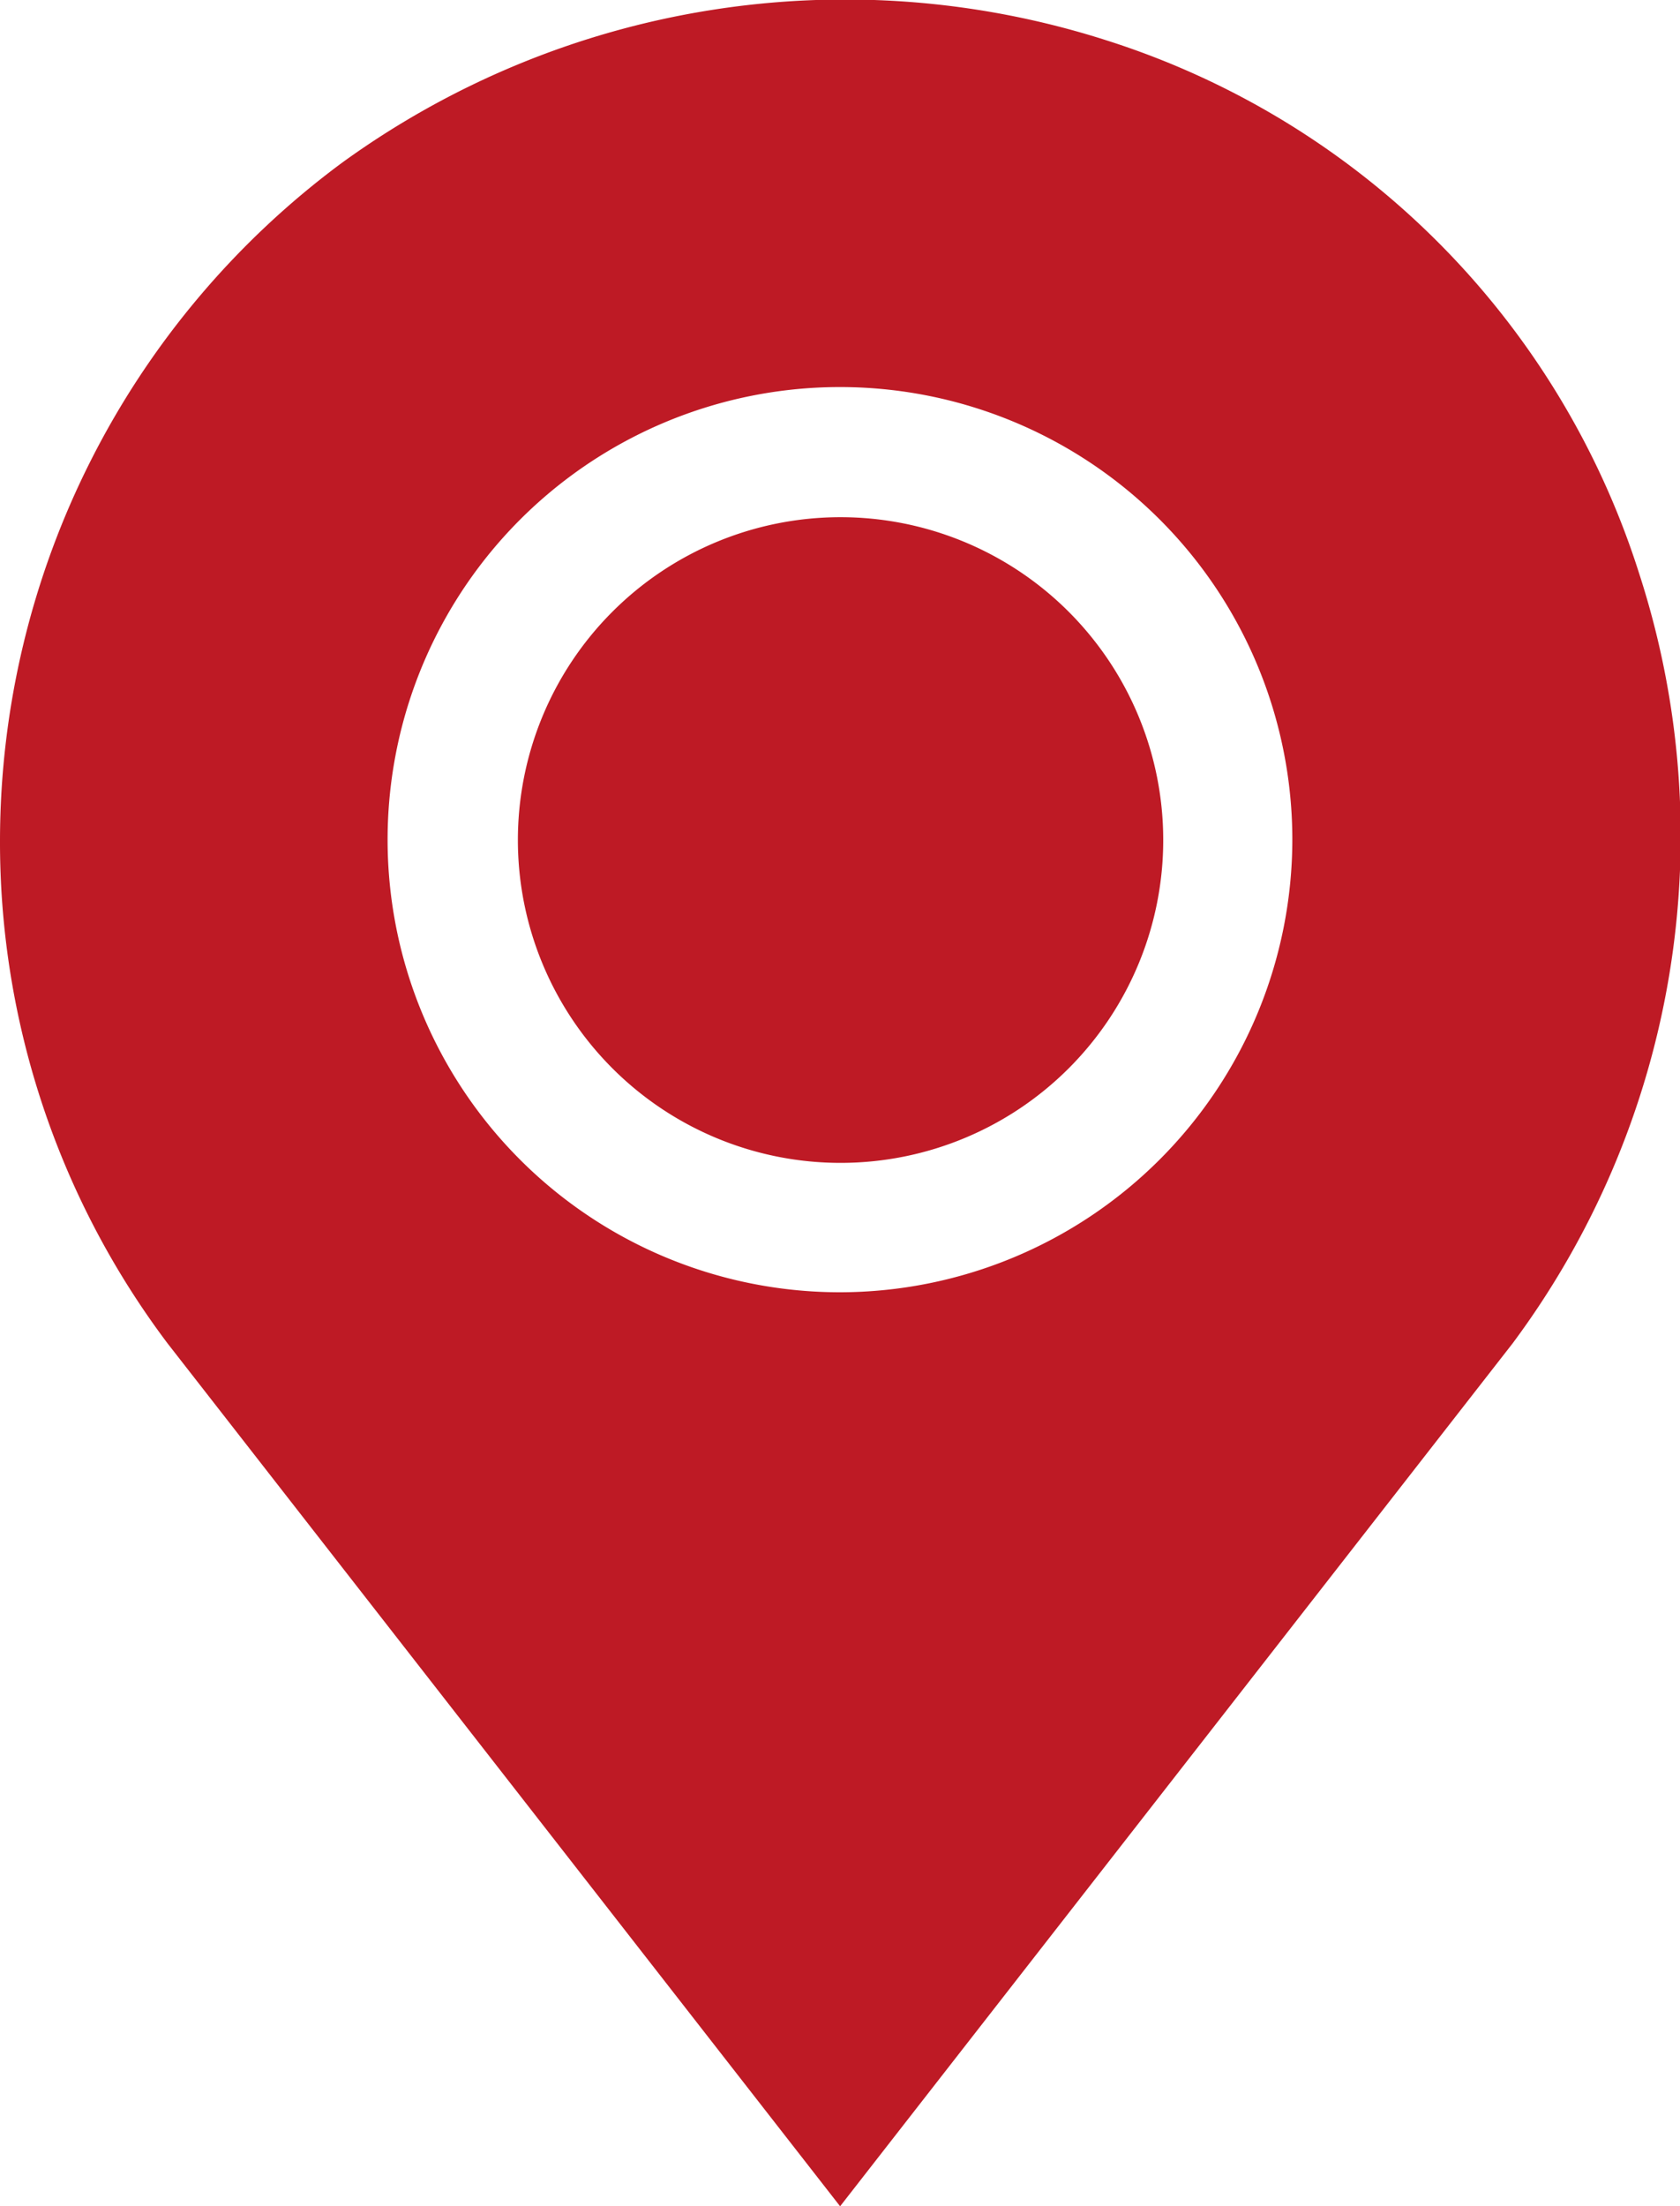 <svg id="company_location" data-name="company location" xmlns="http://www.w3.org/2000/svg" width="22.539" height="29.584" viewBox="0 0 22.539 29.584">
  <g id="Group_6282" data-name="Group 6282" transform="translate(0 0)">
    <g id="Group_6281" data-name="Group 6281" transform="translate(0 0)">
      <path id="Path_4577" data-name="Path 4577" d="M82.953,7.69A10.98,10.98,0,0,0,75.8.539,11.5,11.5,0,0,0,65.551,2.182a11.321,11.321,0,0,0-4.589,9.077,11.173,11.173,0,0,0,2.25,6.757l9.021,11.568,9.021-11.569A11.393,11.393,0,0,0,82.953,7.69ZM72.233,17.328A6.069,6.069,0,1,1,78.3,11.259,6.076,6.076,0,0,1,72.233,17.328Z" transform="translate(-60.962 0)" fill="#be1a25"/>
    </g>
  </g>
  <g id="Group_6284" data-name="Group 6284" transform="translate(6.936 6.935)">
    <g id="Group_6283" data-name="Group 6283">
      <path id="Path_4578" data-name="Path 4578" d="M185.333,120.027a4.329,4.329,0,1,0,4.335,4.323A4.33,4.33,0,0,0,185.333,120.027Z" transform="translate(-180.998 -120.027)" fill="#be1a25"/>
    </g>
  </g>
</svg>
